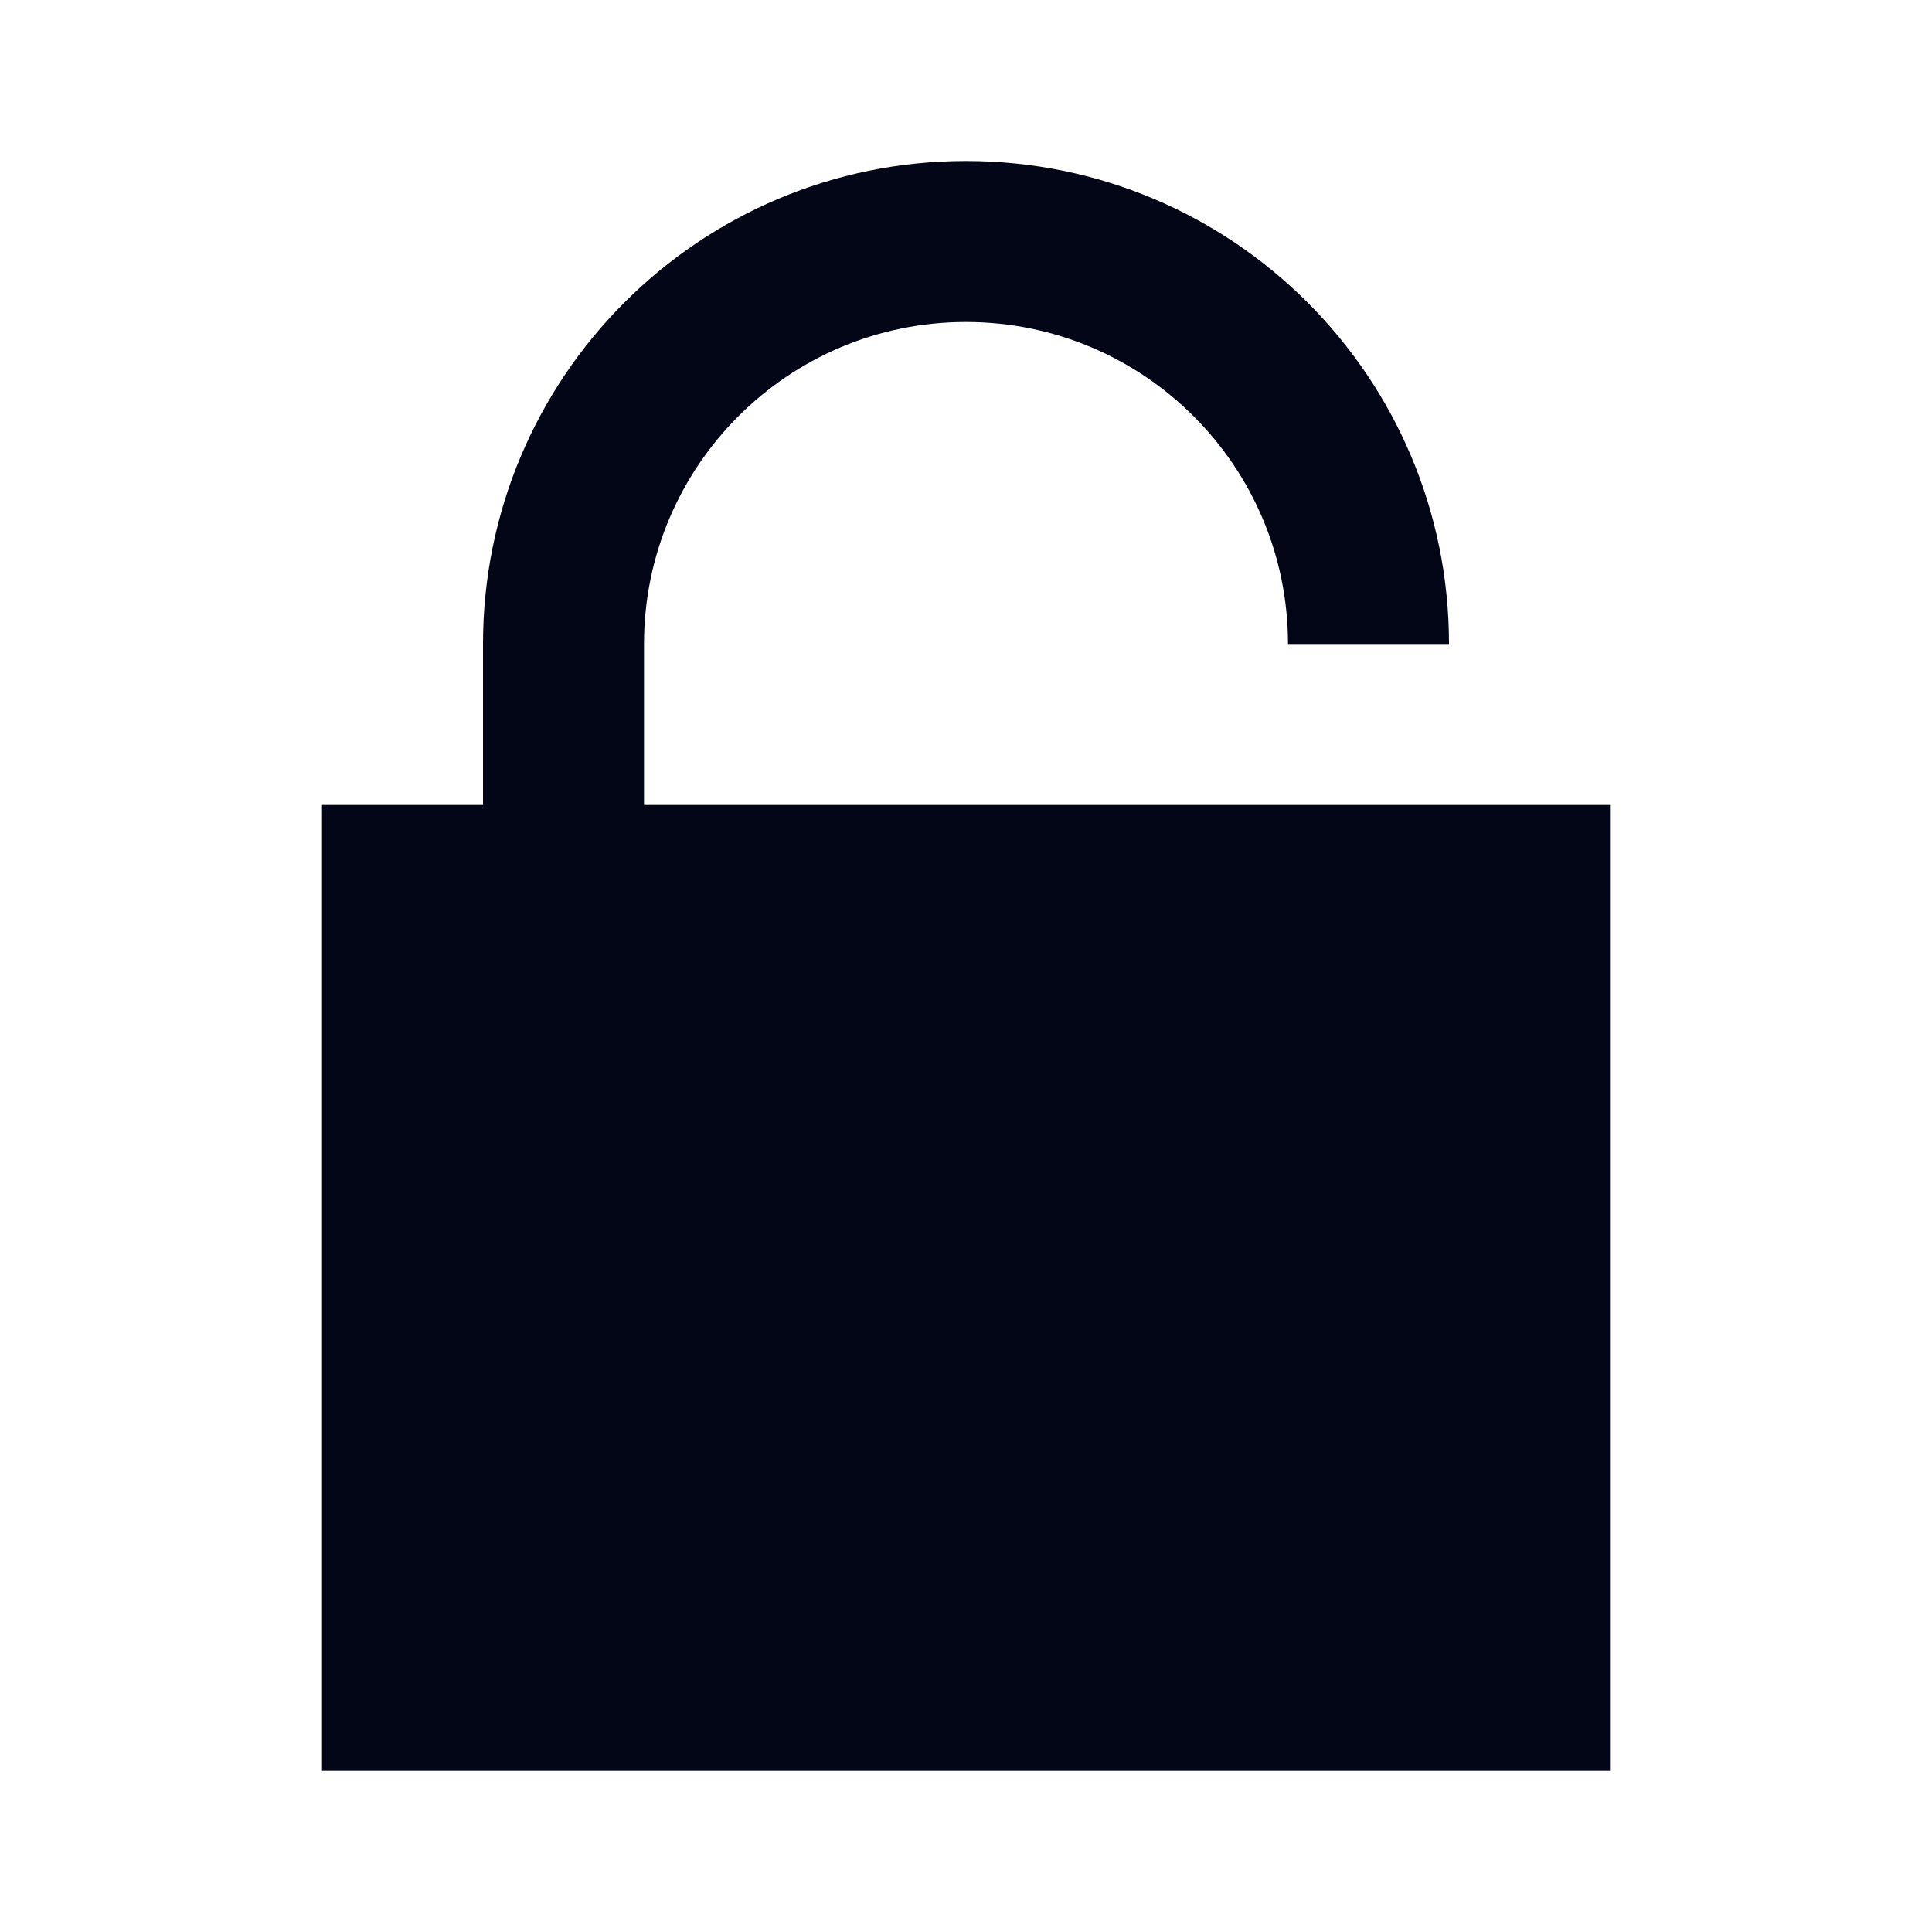 <svg width="24" height="24" viewBox="0 0 24 24" fill="none" xmlns="http://www.w3.org/2000/svg">
<path d="M8 8C8 5.791 9.791 4 12 4C14.209 4 16 5.791 16 8H18C18 4.686 15.314 2 12 2C8.686 2 6 4.686 6 8V10H4V22H20V10H8V8Z" fill="#020617"/>
</svg>
